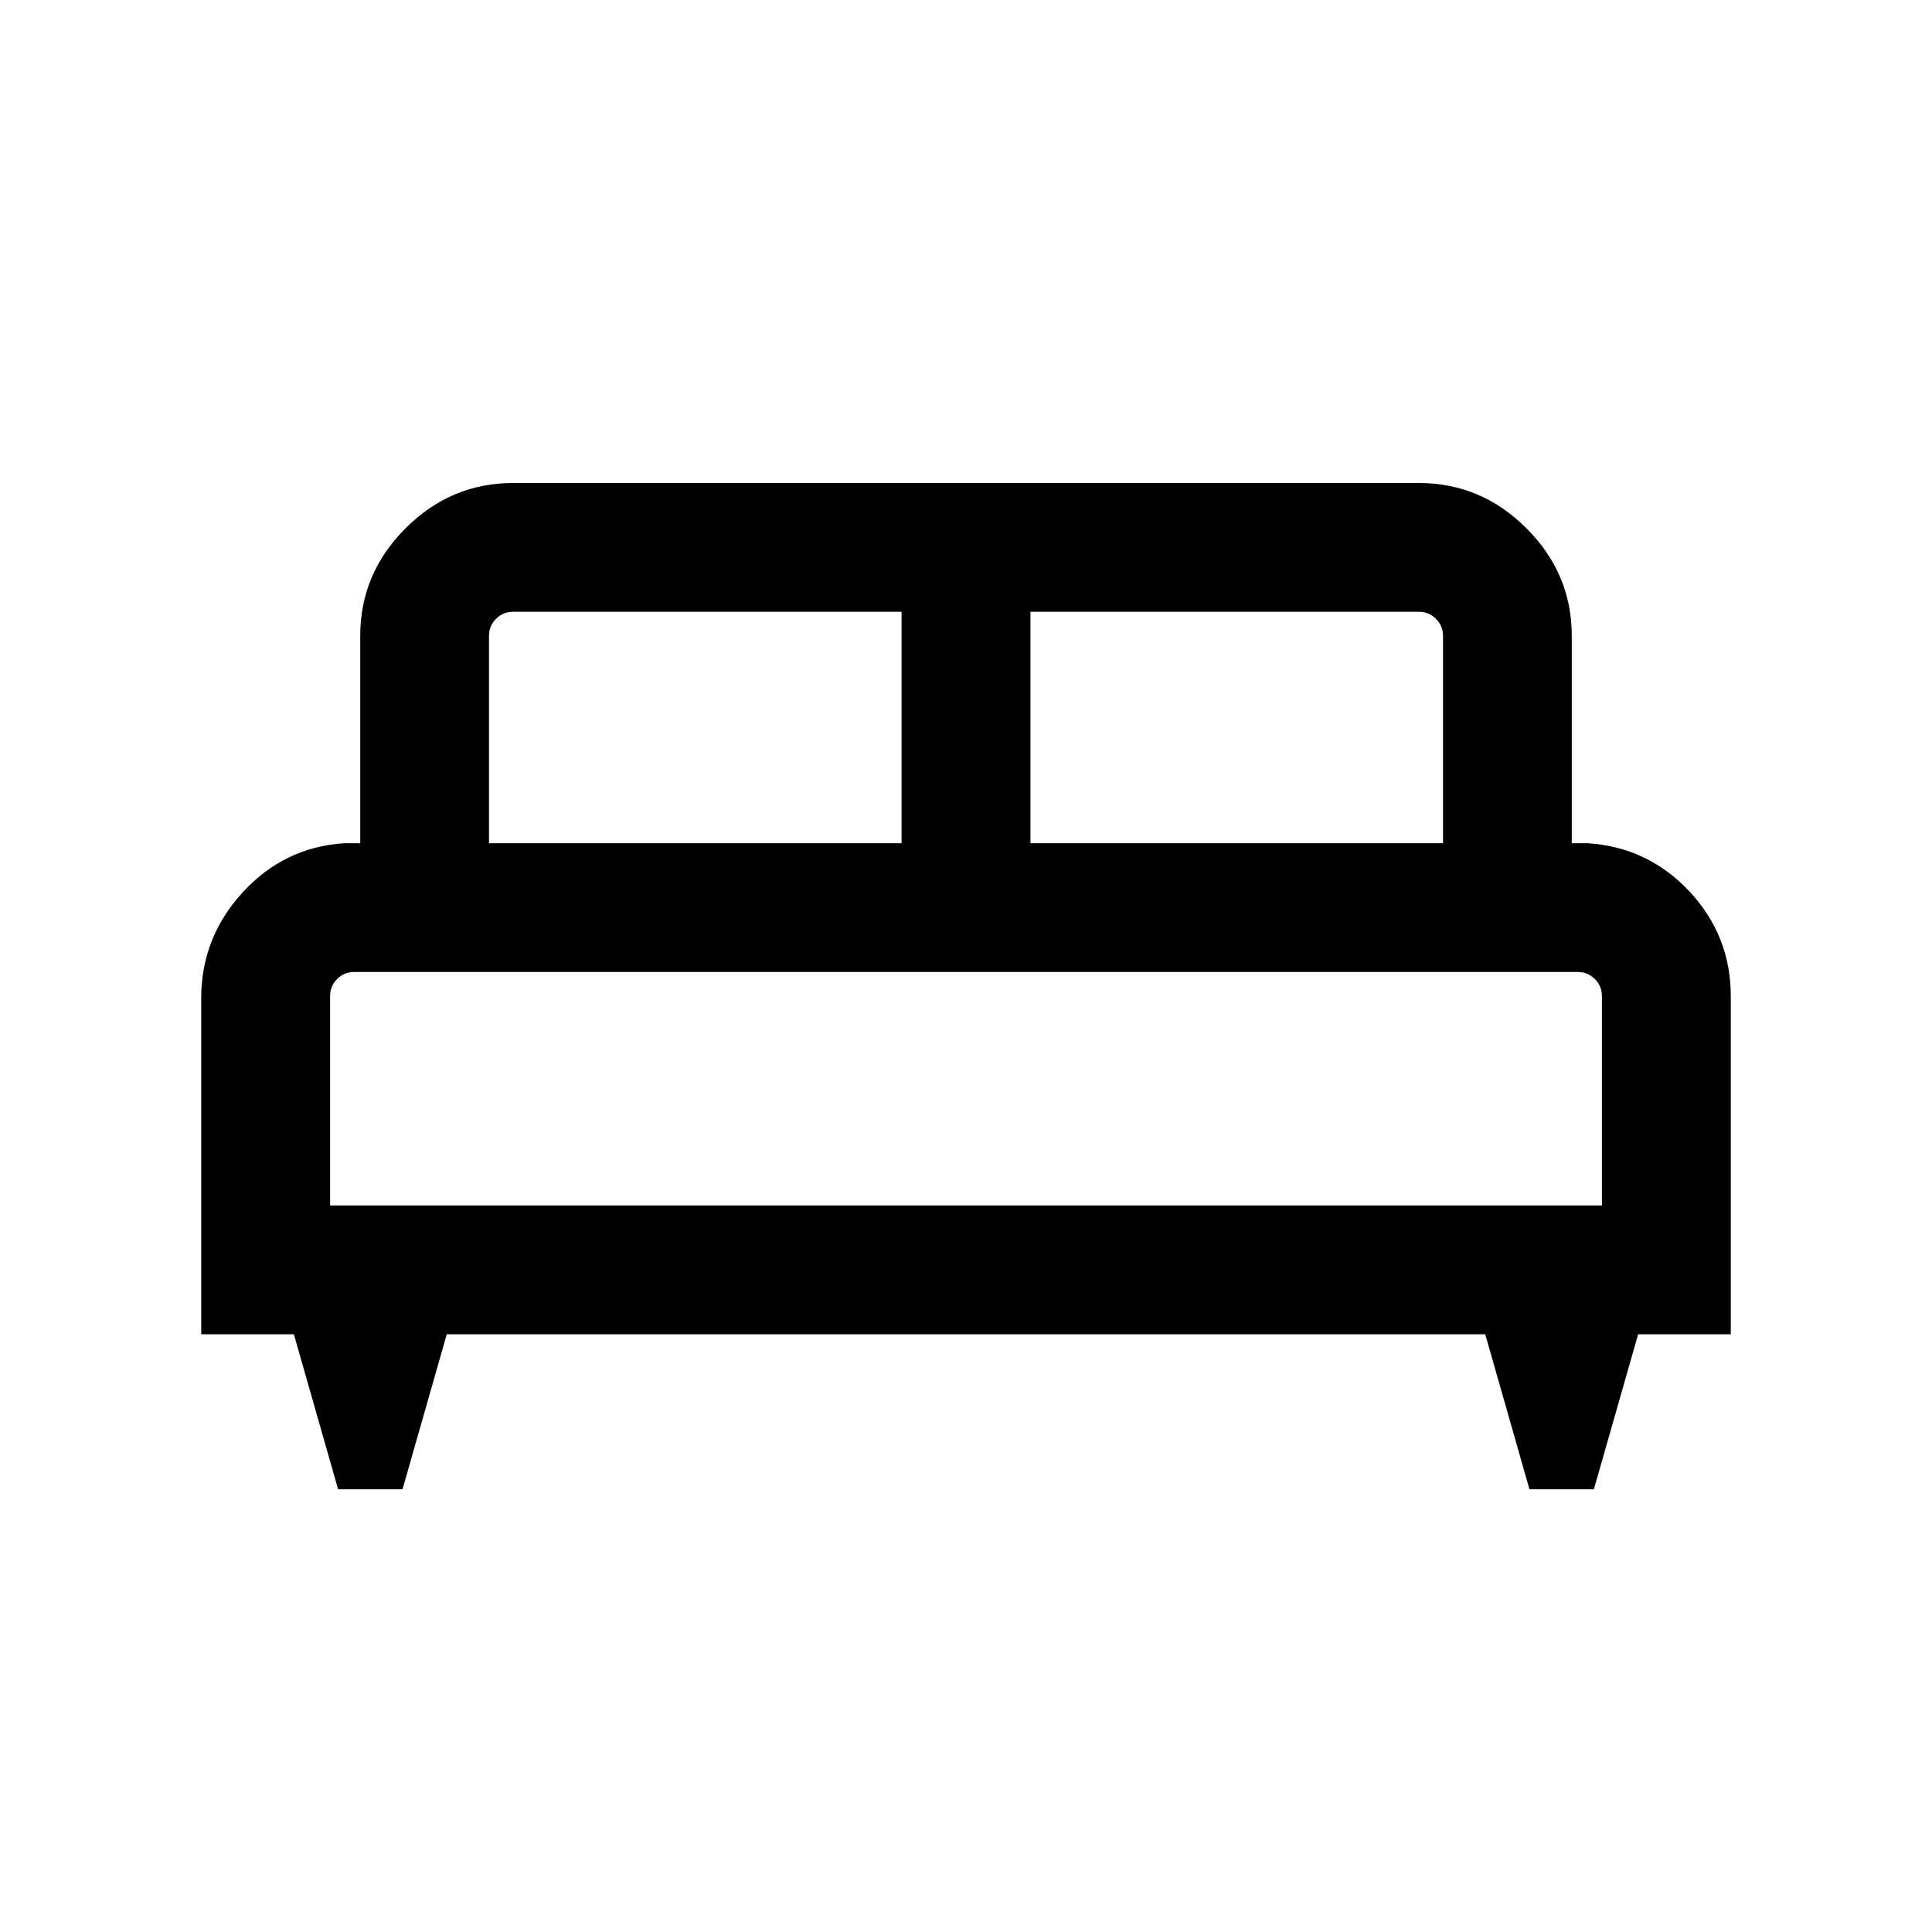<svg xmlns="http://www.w3.org/2000/svg" viewBox="0 0 20 20"><path d="M4.167 15.417H3.5l-.458-1.605h-.959v-3.479q0-.625.427-1.093.428-.469 1.052-.511h.167V6.583q0-.645.469-1.114Q4.667 5 5.312 5h9.376q.645 0 1.114.469.469.469.469 1.114v2.146h.167q.624.042 1.052.5.427.459.427 1.083v3.5h-.959l-.458 1.605h-.667l-.458-1.605H4.625Zm6.5-6.688h4.271V6.583q0-.104-.073-.177t-.177-.073h-4.021Zm-5.605 0h4.271V6.333H5.312q-.104 0-.177.073t-.073.177Zm-1.645 3.75h13.166v-2.167q0-.104-.073-.177-.072-.073-.177-.073H3.667q-.105 0-.177.073-.073.073-.073.177Zm13.166 0H3.417h13.166Z"/></svg>
